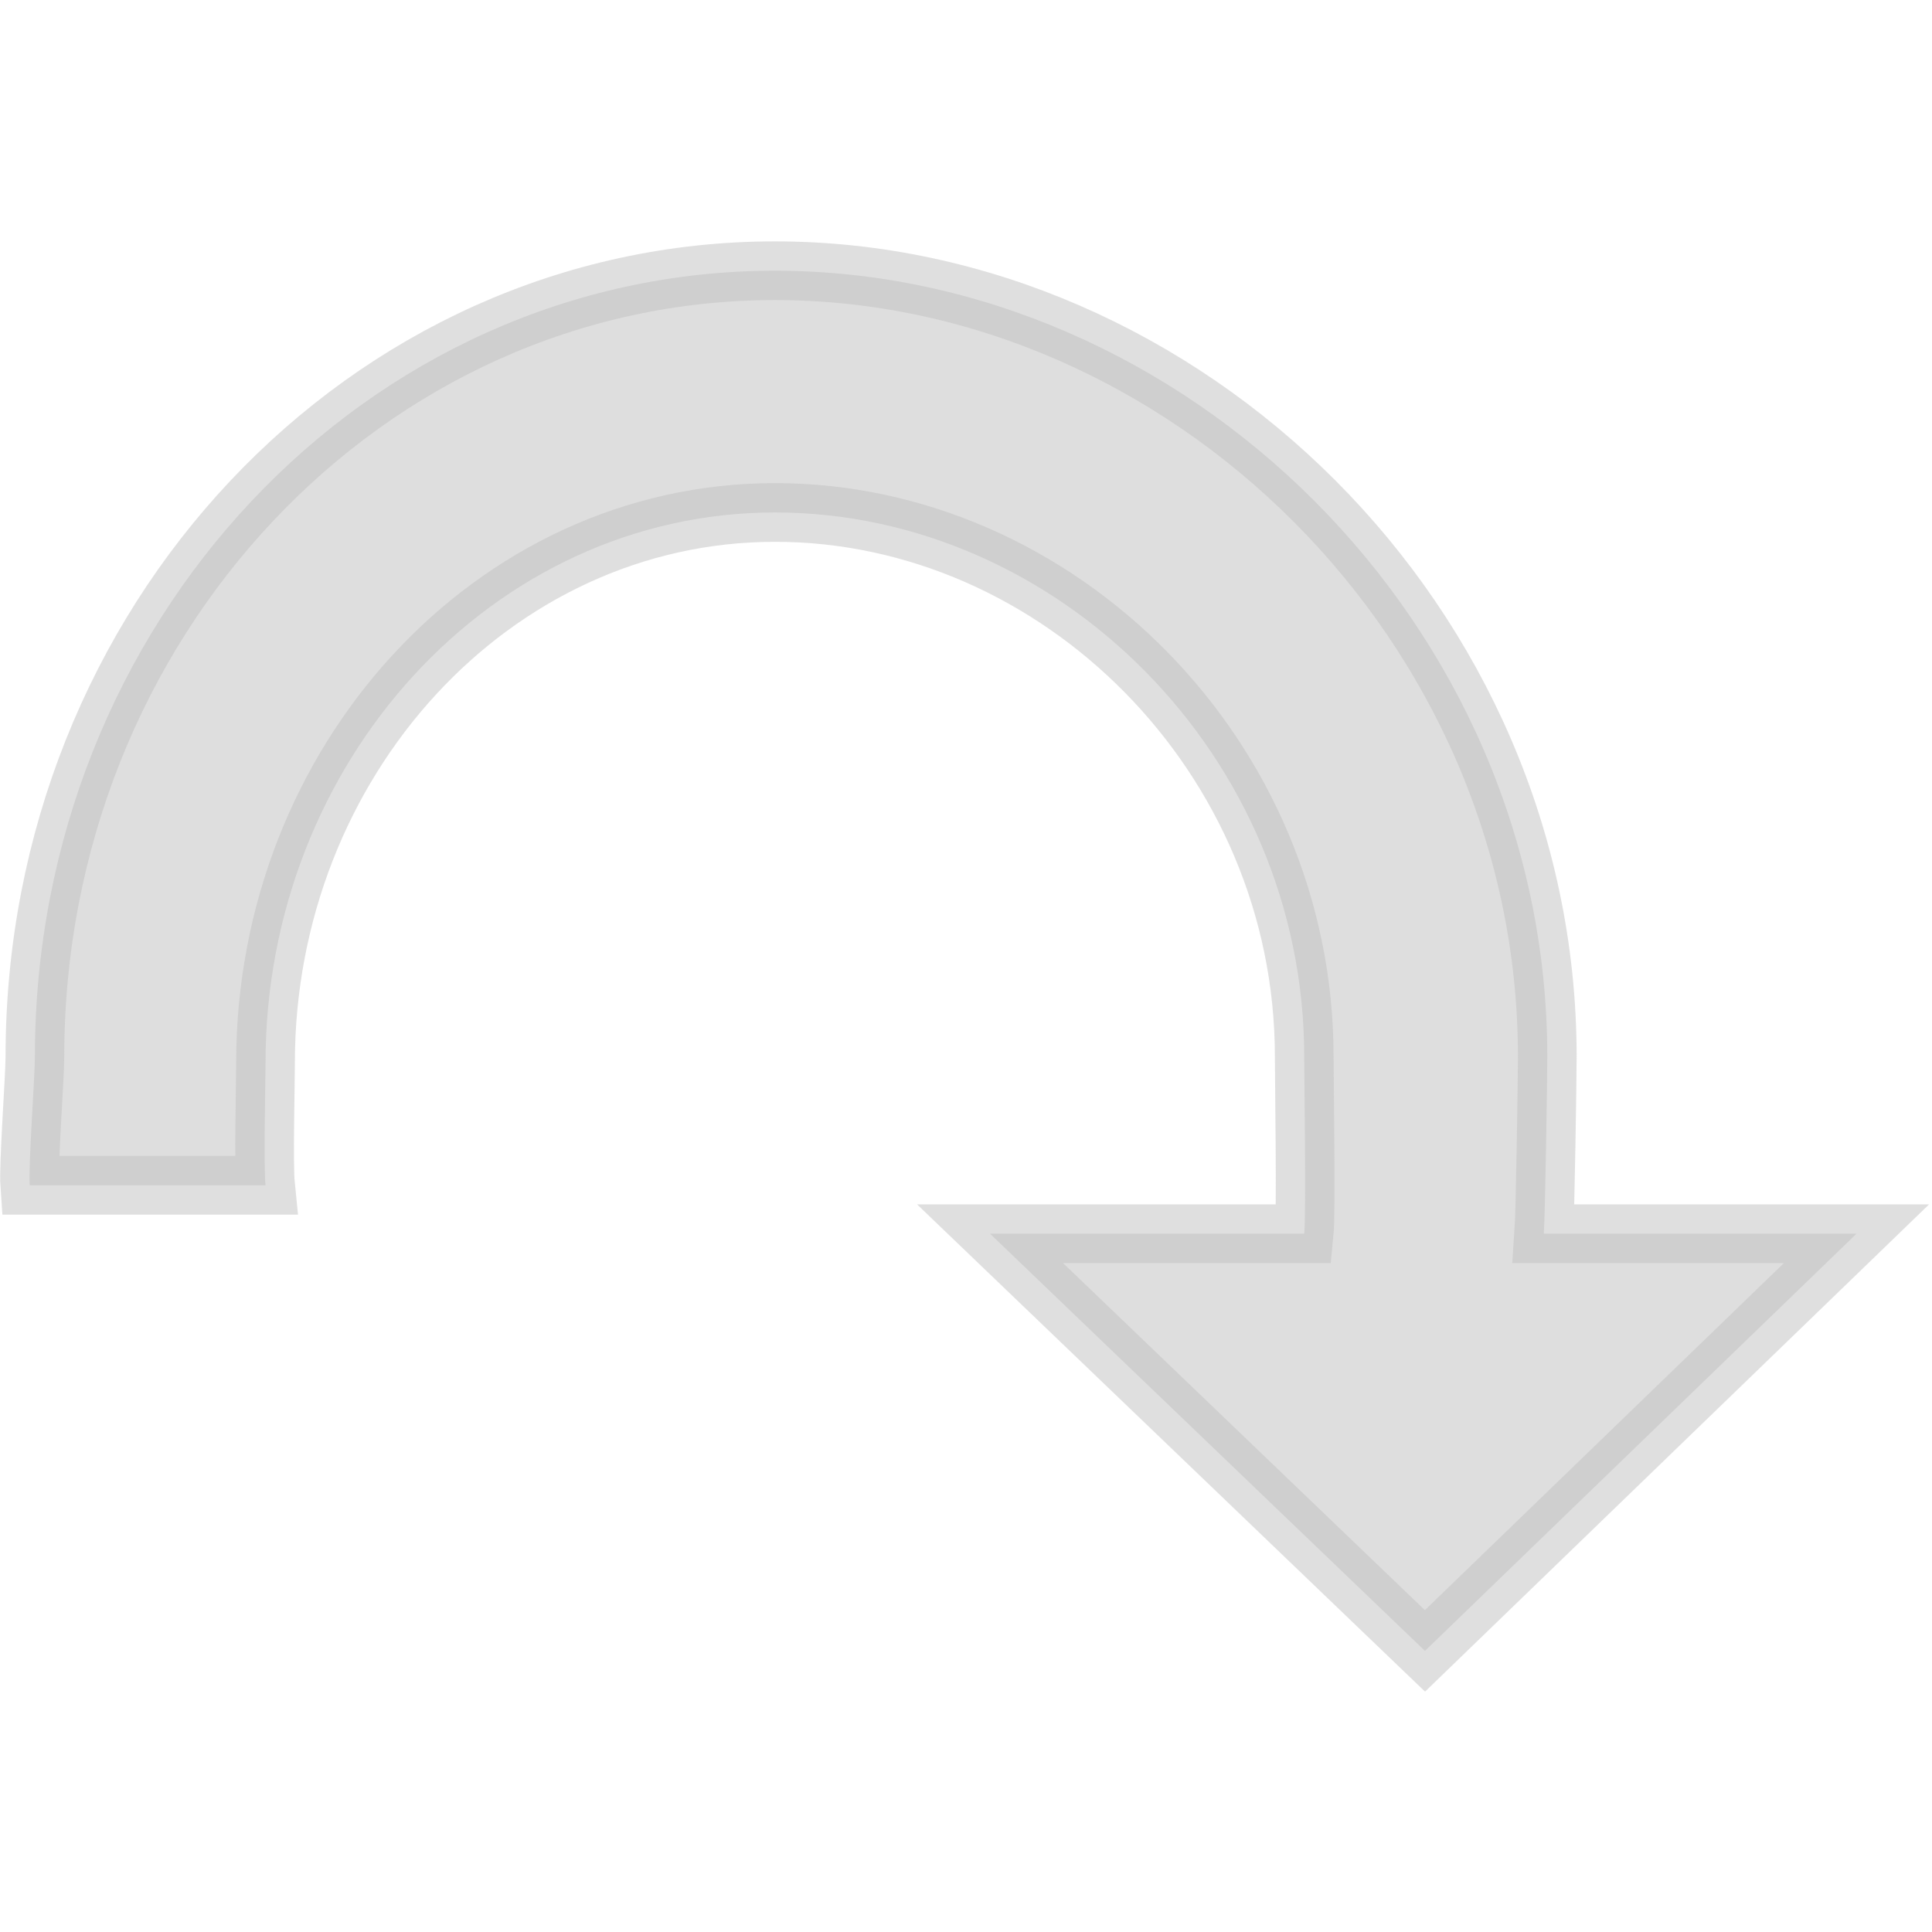 <?xml version="1.0" encoding="UTF-8" standalone="no"?>
<!-- Created with Inkscape (http://www.inkscape.org/) -->

<svg
   width="16"
   height="16"
   viewBox="0 0 16 16"
   id="svg30571"
   version="1.1"
   inkscape:version="1.2.1 (9c6d41e410, 2022-07-14)"
   sodipodi:docname="object-rotate-right.svg"
   xmlns:inkscape="http://www.inkscape.org/namespaces/inkscape"
   xmlns:sodipodi="http://sodipodi.sourceforge.net/DTD/sodipodi-0.dtd"
   xmlns:xlink="http://www.w3.org/1999/xlink"
   xmlns="http://www.w3.org/2000/svg"
   xmlns:svg="http://www.w3.org/2000/svg"
   xmlns:rdf="http://www.w3.org/1999/02/22-rdf-syntax-ns#"
   xmlns:cc="http://creativecommons.org/ns#"
   xmlns:dc="http://purl.org/dc/elements/1.1/">
  <defs
     id="defs30573">
    <linearGradient
       id="linearGradient951"
       inkscape:swatch="solid">
      <stop
         style="stop-color:#c0c0c0;stop-opacity:1;"
         offset="0"
         id="stop949" />
    </linearGradient>
    <linearGradient
       id="linearGradient945"
       inkscape:swatch="solid">
      <stop
         style="stop-color:#bebebe;stop-opacity:1;"
         offset="0"
         id="stop943" />
    </linearGradient>
    <linearGradient
       inkscape:collect="always"
       xlink:href="#linearGradient945"
       id="linearGradient947"
       x1="0.001"
       y1="8.004"
       x2="15.976"
       y2="8.004"
       gradientUnits="userSpaceOnUse" />
    <linearGradient
       inkscape:collect="always"
       xlink:href="#linearGradient951"
       id="linearGradient953"
       x1="0.001"
       y1="8.004"
       x2="15.976"
       y2="8.004"
       gradientUnits="userSpaceOnUse" />
  </defs>
  <sodipodi:namedview
     id="base"
     pagecolor="#ffffff"
     bordercolor="#666666"
     borderopacity="1.0"
     inkscape:pageopacity="0.0"
     inkscape:pageshadow="2"
     inkscape:zoom="37.911892"
     inkscape:cx="6.6074254"
     inkscape:cy="9.8913554"
     inkscape:document-units="px"
     inkscape:current-layer="g17"
     showgrid="true"
     units="px"
     inkscape:snap-page="true"
     inkscape:snap-bbox="true"
     inkscape:bbox-paths="true"
     inkscape:bbox-nodes="true"
     inkscape:snap-bbox-edge-midpoints="true"
     inkscape:snap-bbox-midpoints="true"
     inkscape:object-paths="true"
     inkscape:snap-intersection-paths="true"
     inkscape:object-nodes="true"
     inkscape:snap-smooth-nodes="true"
     inkscape:snap-midpoints="true"
     inkscape:snap-object-midpoints="true"
     inkscape:snap-center="true"
     inkscape:snap-text-baseline="true"
     showborder="false"
     inkscape:window-width="1440"
     inkscape:window-height="752"
     inkscape:window-x="1025"
     inkscape:window-y="100"
     inkscape:window-maximized="0"
     showguides="false"
     inkscape:showpageshadow="2"
     inkscape:pagecheckerboard="0"
     inkscape:deskcolor="#d1d1d1">
    <inkscape:grid
       type="xygrid"
       id="grid10" />
  </sodipodi:namedview>
  <g
     inkscape:label="Layer 1"
     inkscape:groupmode="layer"
     id="layer1"
     transform="translate(0,-1036.362)">
    <g
       id="g17">
      <rect
         transform="rotate(-90)"
         y="6.7876674e-14"
         x="-1052.362"
         height="16"
         width="16"
         id="rect10176"
         style="fill:none;stroke:none;stroke-width:1" />
      <path
         id="path15848"
         transform="translate(0,1036.362)"
         d="M 6.418 2.242 C 3.033 2.242 0.289 5.157 0.289 8.75 C 0.289 8.921 0.234 9.649 0.246 9.816 L 2.199 9.816 C 2.182 9.649 2.199 8.973 2.199 8.801 C 2.199 6.313 4.075 4.244 6.418 4.244 C 8.761 4.244 10.801 6.262 10.801 8.75 C 10.801 8.922 10.818 10.05 10.801 10.217 L 8.199 10.217 L 11.801 13.672 L 15.375 10.217 L 12.785 10.217 C 12.797 10.049 12.814 8.921 12.814 8.75 C 12.814 5.157 9.803 2.242 6.418 2.242 z "
         style="fill:url(#linearGradient947);fill-opacity:1;stroke:url(#linearGradient953);stroke-width:0.486;stroke-miterlimit:4;stroke-dasharray:none;stroke-opacity:1;opacity:0.5" />
    </g>
  </g>
</svg>
